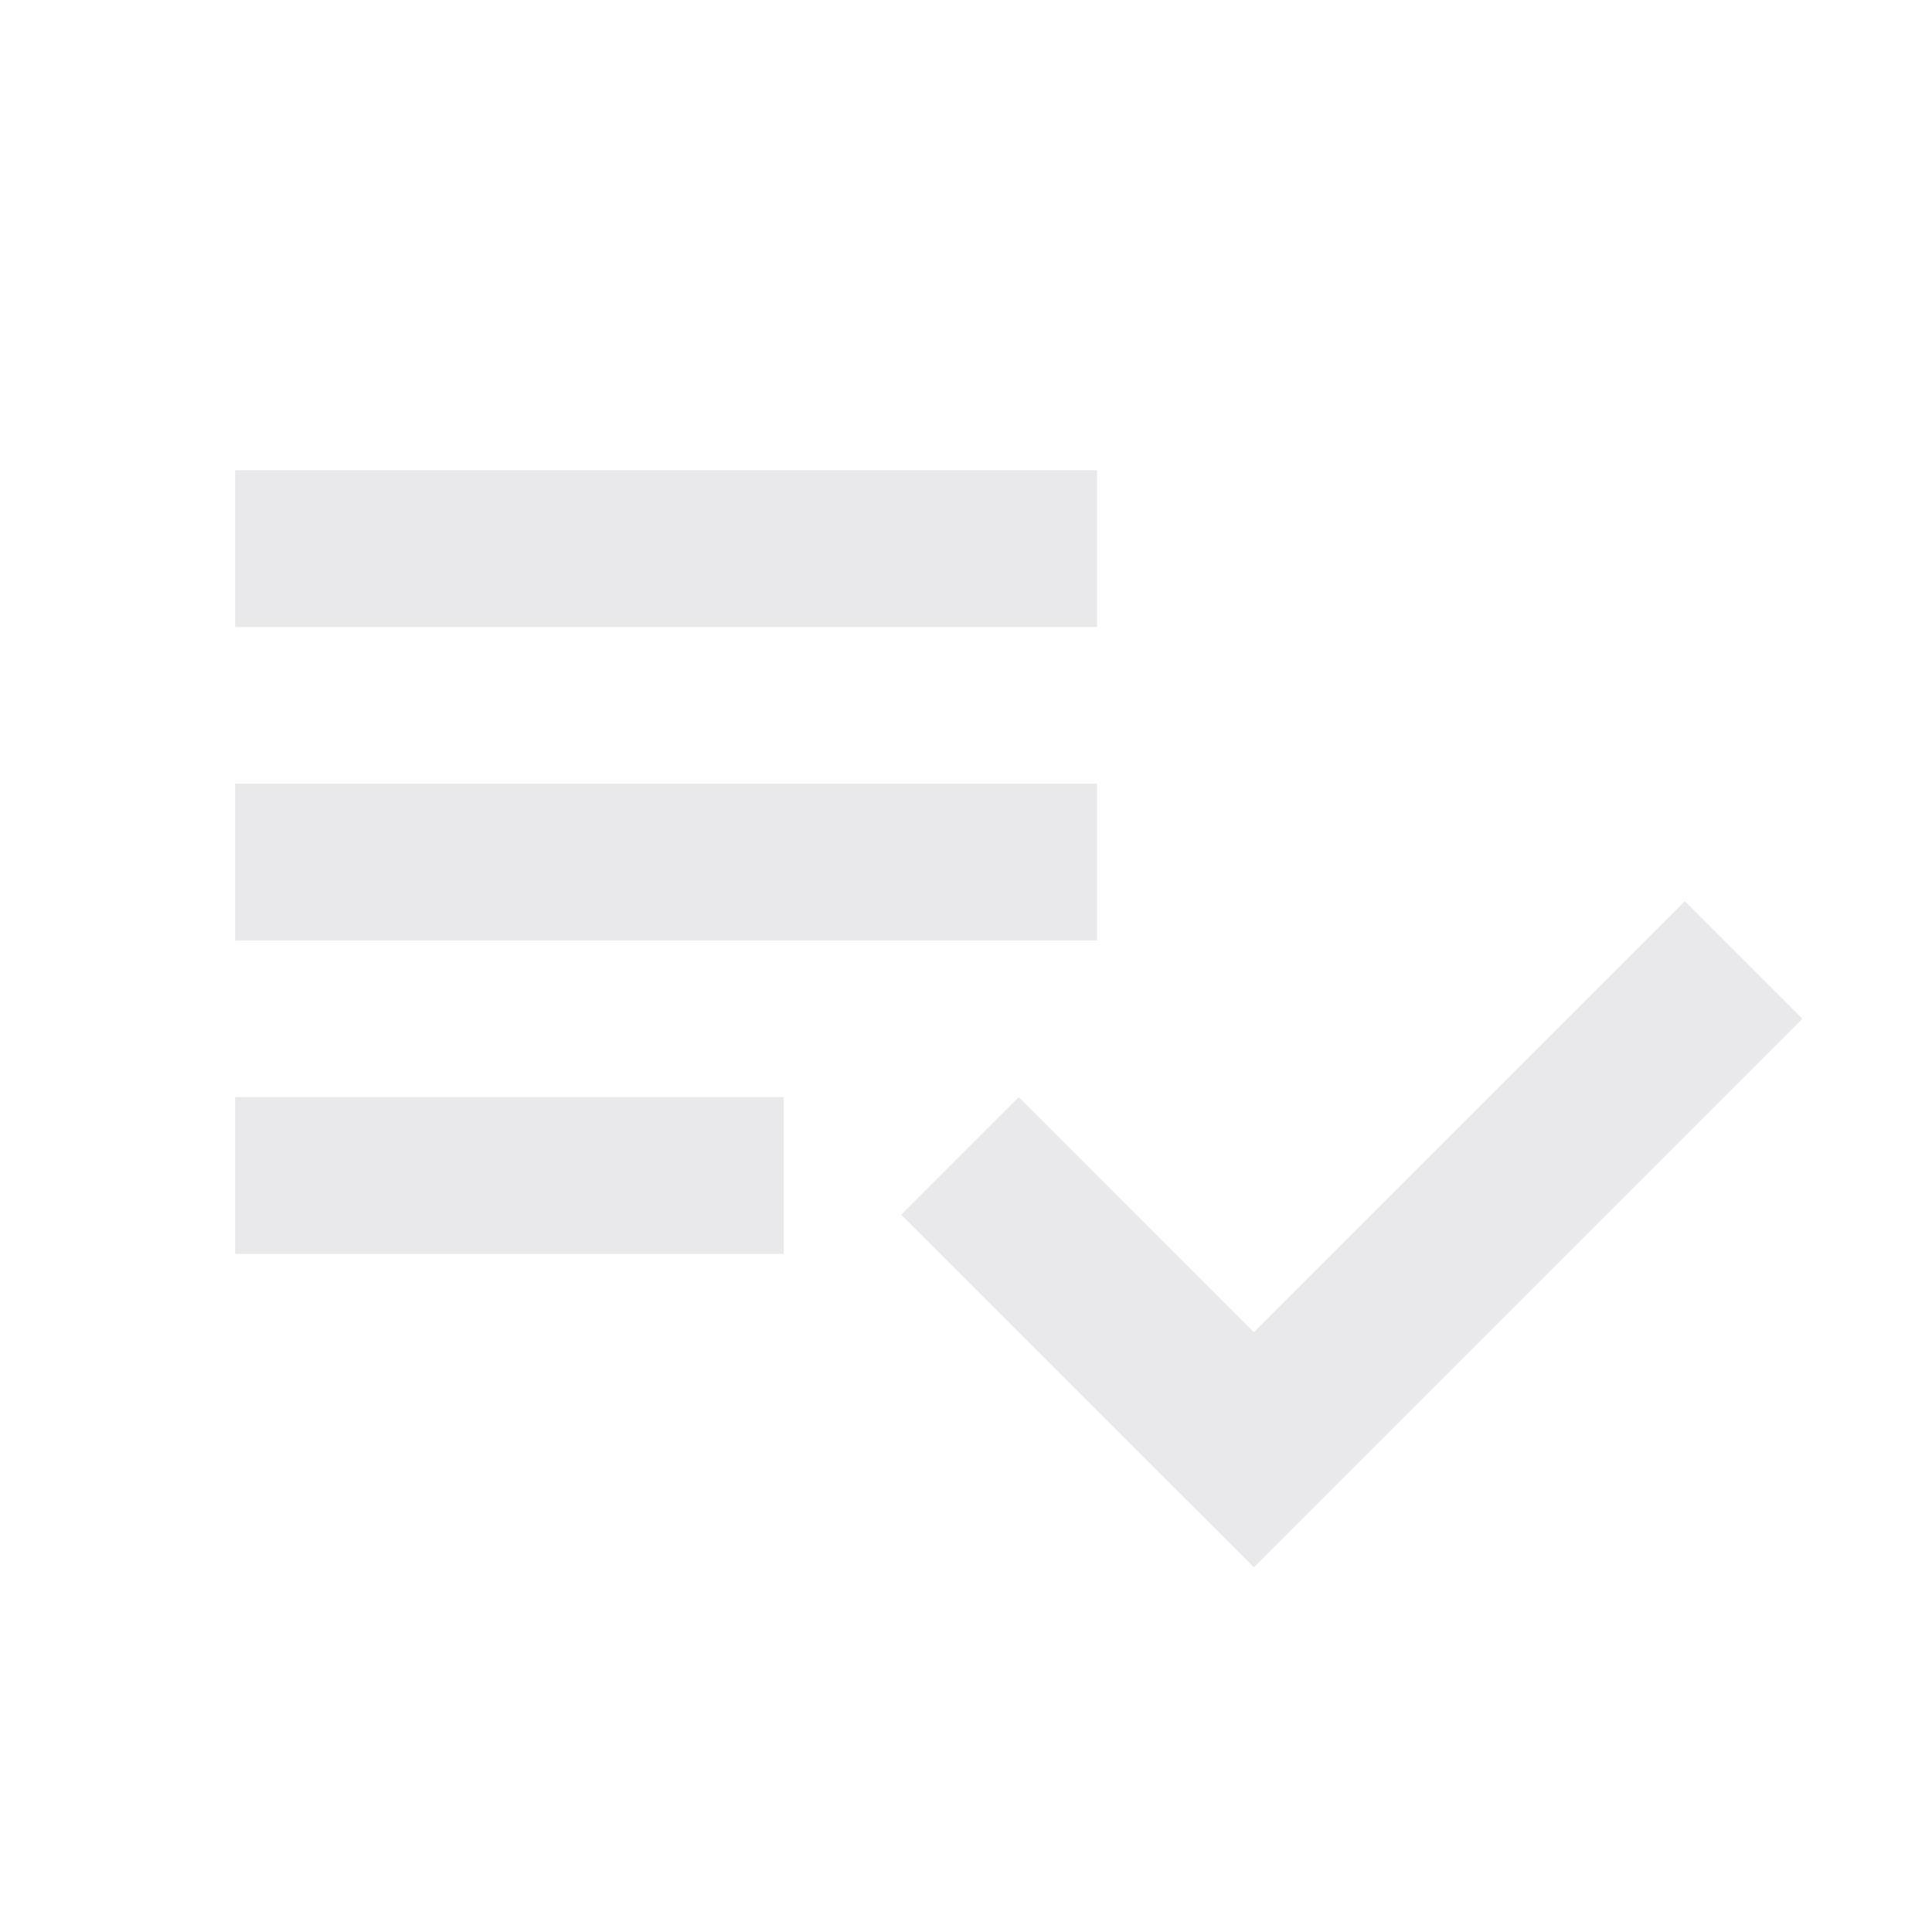 <svg width="26" height="26" viewBox="0 0 26 26" fill="none" xmlns="http://www.w3.org/2000/svg">
<path d="M14.764 10.546H3.164V12.656H14.764V10.546ZM14.764 6.328H3.164V8.437H14.764V6.328ZM3.164 16.874H10.546V14.765H3.164V16.874ZM22.674 12.128L24.256 13.71L16.874 21.092L12.128 16.347L13.71 14.765L16.874 17.928L22.674 12.128Z" fill="#E9E9EB"/>
</svg>
